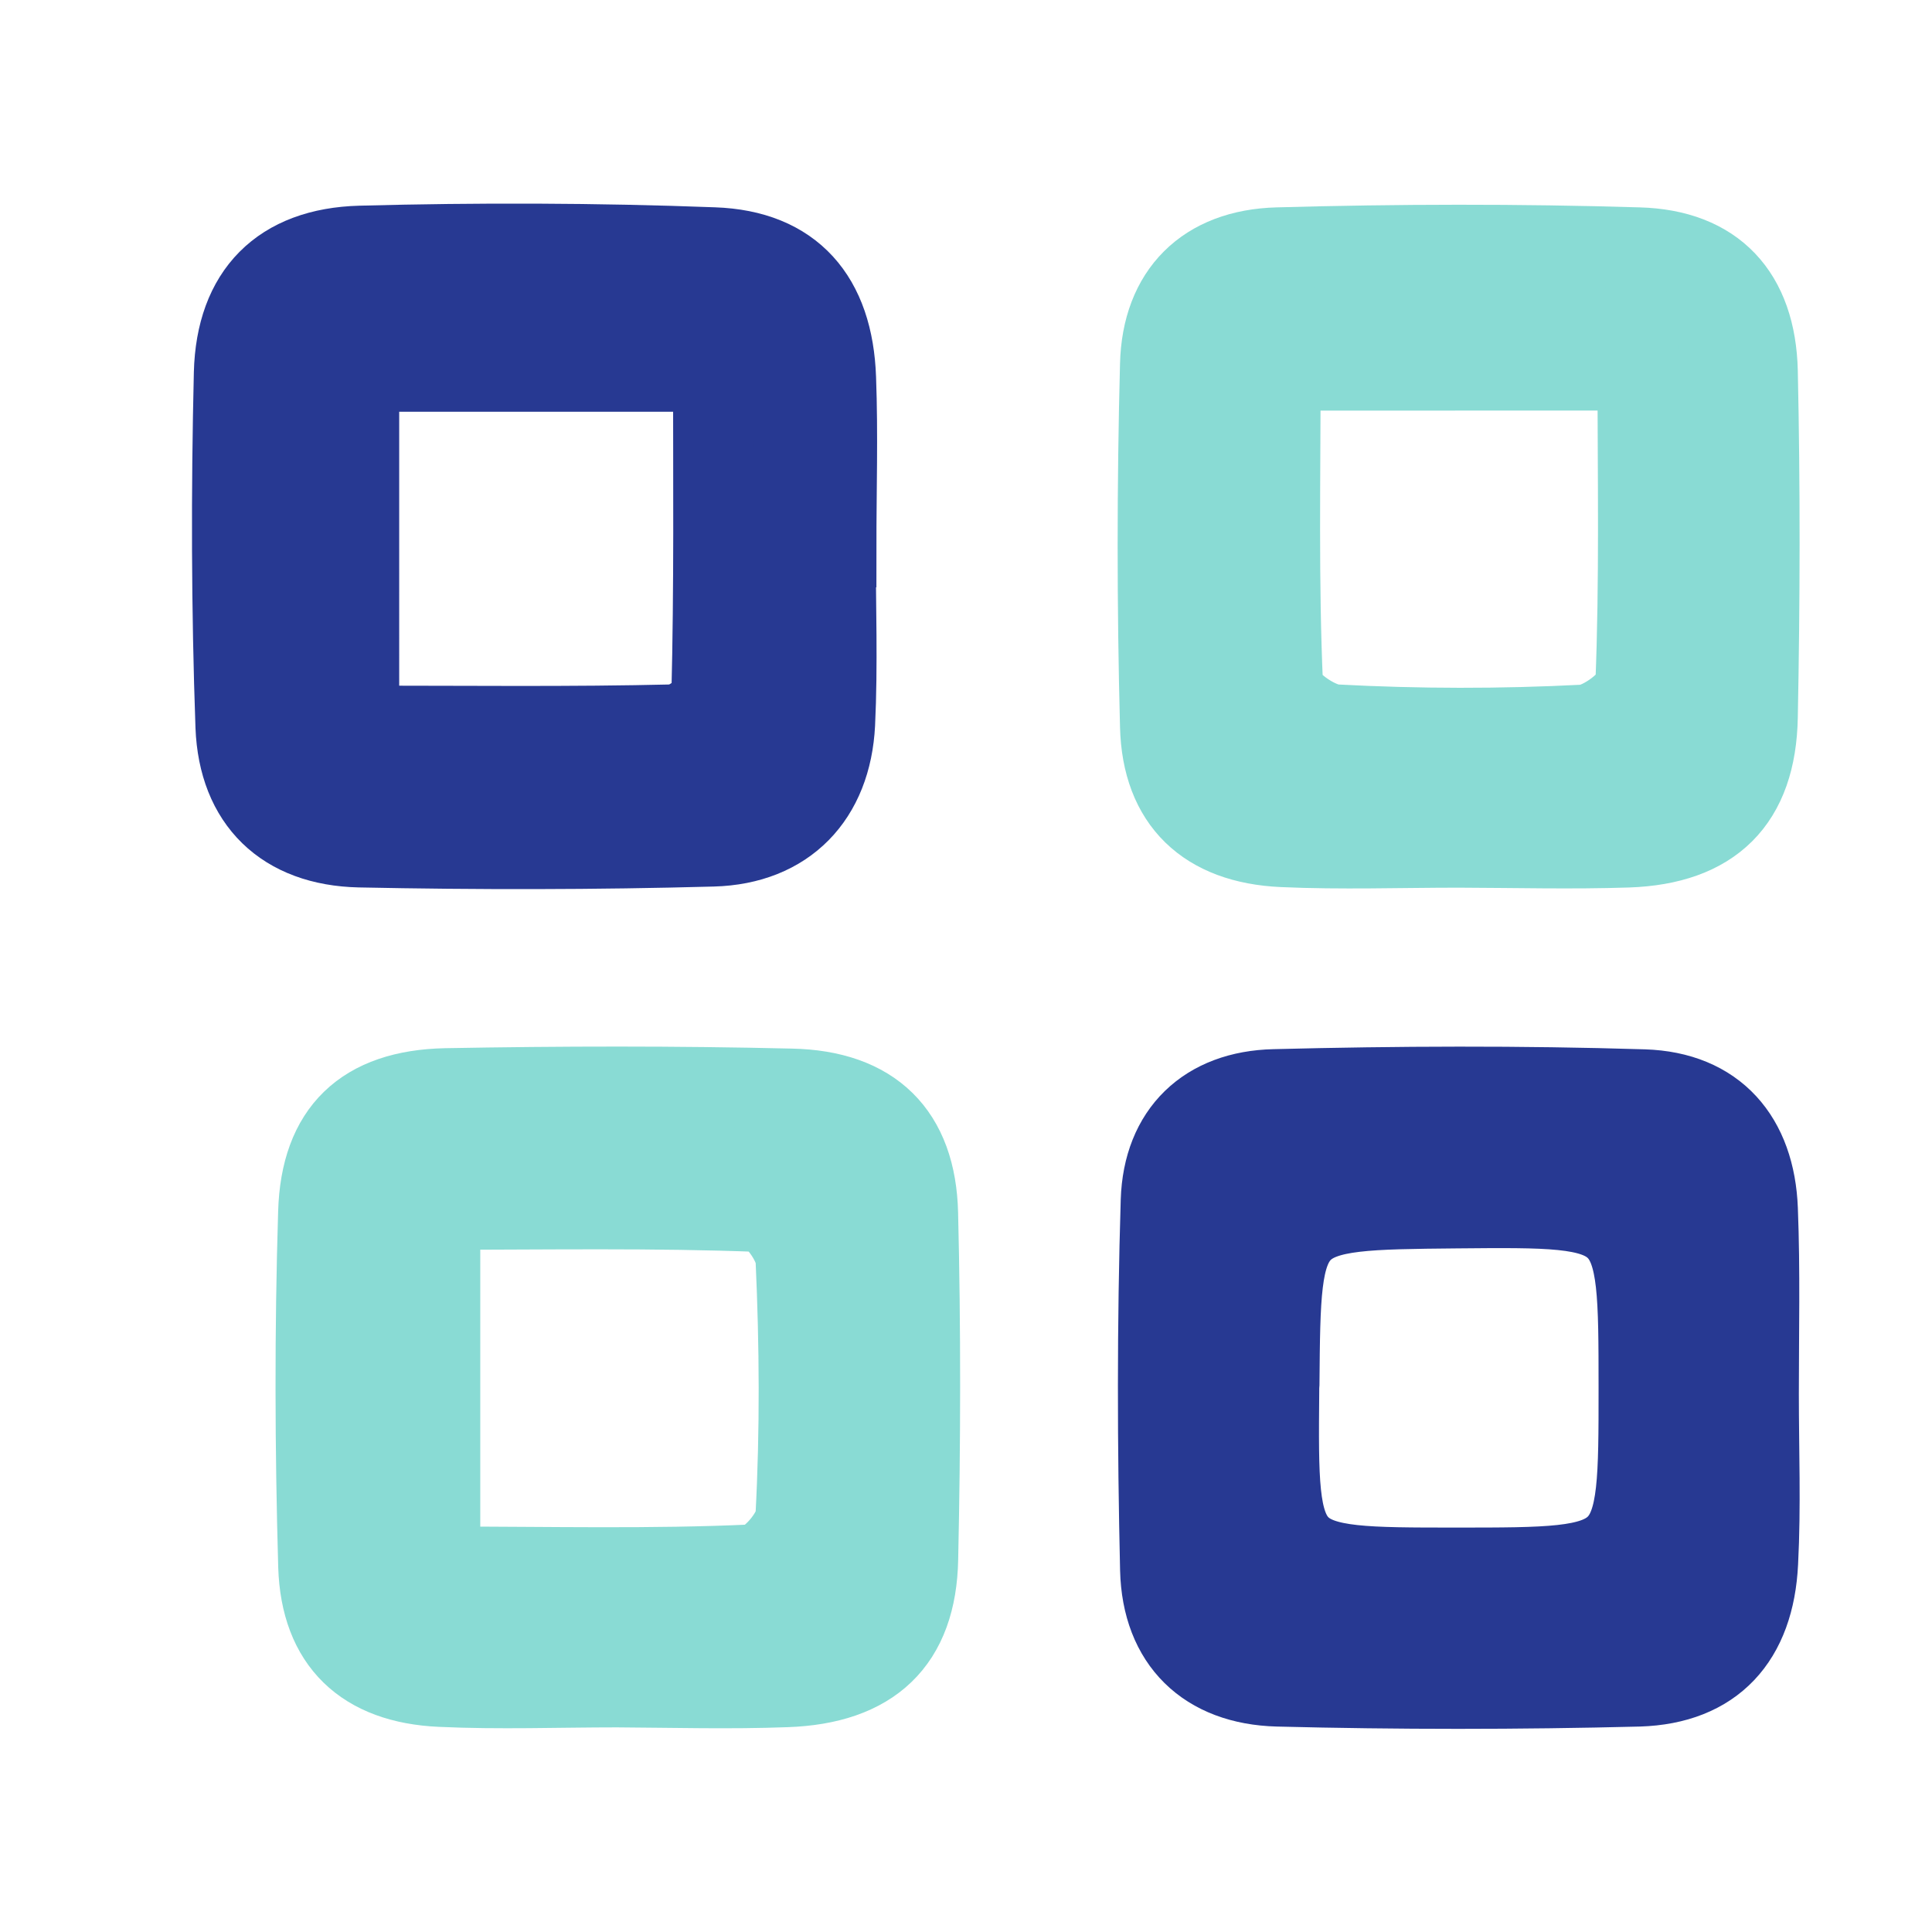 <?xml version="1.0" encoding="utf-8"?>
<!-- Generator: Adobe Illustrator 16.0.0, SVG Export Plug-In . SVG Version: 6.00 Build 0)  -->
<!DOCTYPE svg PUBLIC "-//W3C//DTD SVG 1.1//EN" "http://www.w3.org/Graphics/SVG/1.1/DTD/svg11.dtd">
<svg version="1.1" id="Layer_1" xmlns="http://www.w3.org/2000/svg" xmlns:xlink="http://www.w3.org/1999/xlink" x="0px" y="0px"
	 width="24px" height="24px" viewBox="0 0 24 24" enable-background="new 0 0 24 24" xml:space="preserve">
<path fill-rule="evenodd" clip-rule="evenodd" fill="#273992" stroke="#273992" stroke-miterlimit="10" d="M10.379,6.796
	c0,0.732,0.027,1.465-0.008,2.195c-0.046,0.915-0.603,1.497-1.515,1.522c-1.462,0.04-2.928,0.041-4.39,0.011
	c-0.94-0.021-1.502-0.566-1.538-1.499c-0.052-1.462-0.055-2.929-0.02-4.391c0.026-0.997,0.577-1.552,1.568-1.579
	c1.461-0.039,2.928-0.035,4.389,0.02c0.978,0.034,1.483,0.619,1.518,1.624c0.026,0.698,0.004,1.397,0.004,2.097
	C10.386,6.796,10.382,6.796,10.379,6.796z M4.459,9.017c1.341,0,2.628,0.016,3.911-0.015c0.168-0.005,0.468-0.234,0.47-0.366
	c0.034-1.342,0.021-2.685,0.021-4.021c-1.57,0-2.979,0-4.402,0C4.459,6.092,4.459,7.503,4.459,9.017z"/>
<path fill-rule="evenodd" clip-rule="evenodd" fill="#89DBD4" stroke="#89DBD4" stroke-miterlimit="10" d="M7.665,20.958
	c-0.73,0-1.463,0.028-2.193-0.006c-0.952-0.043-1.486-0.546-1.516-1.495c-0.042-1.466-0.046-2.934-0.001-4.396
	c0.03-1.014,0.562-1.517,1.581-1.54c1.431-0.026,2.864-0.029,4.292,0.005c1.012,0.021,1.55,0.551,1.574,1.548
	c0.035,1.429,0.032,2.861,0.001,4.289c-0.019,1.037-0.574,1.557-1.639,1.593C9.063,20.982,8.365,20.962,7.665,20.958z M5.466,19.463
	c1.376,0,2.632,0.032,3.884-0.026c0.197-0.009,0.524-0.389,0.535-0.605c0.056-1.062,0.049-2.125,0.001-3.185
	c-0.011-0.215-0.286-0.59-0.449-0.595c-1.313-0.051-2.631-0.027-3.971-0.027C5.466,16.543,5.466,17.93,5.466,19.463z"/>
<path fill-rule="evenodd" clip-rule="evenodd" fill="#89DBD4" stroke="#89DBD4" stroke-miterlimit="10" d="M18.123,10.527
	c-0.731,0-1.461,0.026-2.192-0.007c-0.949-0.043-1.495-0.556-1.518-1.5c-0.039-1.496-0.039-2.994,0-4.489
	c0.022-0.901,0.561-1.43,1.456-1.455c1.496-0.042,2.992-0.045,4.488,0c0.944,0.027,1.452,0.574,1.476,1.536
	c0.031,1.43,0.028,2.861,0,4.292c-0.019,1.054-0.562,1.584-1.611,1.621C19.523,10.548,18.823,10.529,18.123,10.527z M15.905,4.601
	c0,1.344-0.027,2.631,0.03,3.914c0.008,0.181,0.42,0.475,0.656,0.487c1.029,0.055,2.058,0.056,3.083,0.003
	c0.232-0.014,0.633-0.318,0.644-0.502c0.052-1.283,0.027-2.569,0.027-3.903C18.839,4.601,17.453,4.601,15.905,4.601z"/>
<path fill-rule="evenodd" clip-rule="evenodd" fill="#273992" stroke="#273992" stroke-miterlimit="10" d="M21.846,17.317
	c0,0.697,0.027,1.396-0.009,2.093c-0.046,0.958-0.552,1.509-1.479,1.538c-1.496,0.038-2.992,0.038-4.486,0
	c-0.89-0.024-1.436-0.549-1.458-1.45c-0.035-1.525-0.039-3.058,0.008-4.582c0.027-0.855,0.562-1.364,1.41-1.383
	c1.526-0.039,3.058-0.045,4.585,0.002c0.896,0.028,1.383,0.6,1.417,1.489C21.864,15.79,21.846,16.552,21.846,17.317z M18.094,15.008
	c-2.185,0.021-2.185,0.021-2.203,2.175c-0.003,0.032-0.003,0.066-0.003,0.102c-0.019,2.191-0.019,2.191,2.201,2.191
	c2.269,0,2.269,0,2.269-2.237C20.357,14.987,20.357,14.987,18.094,15.008z"/>
</svg>
